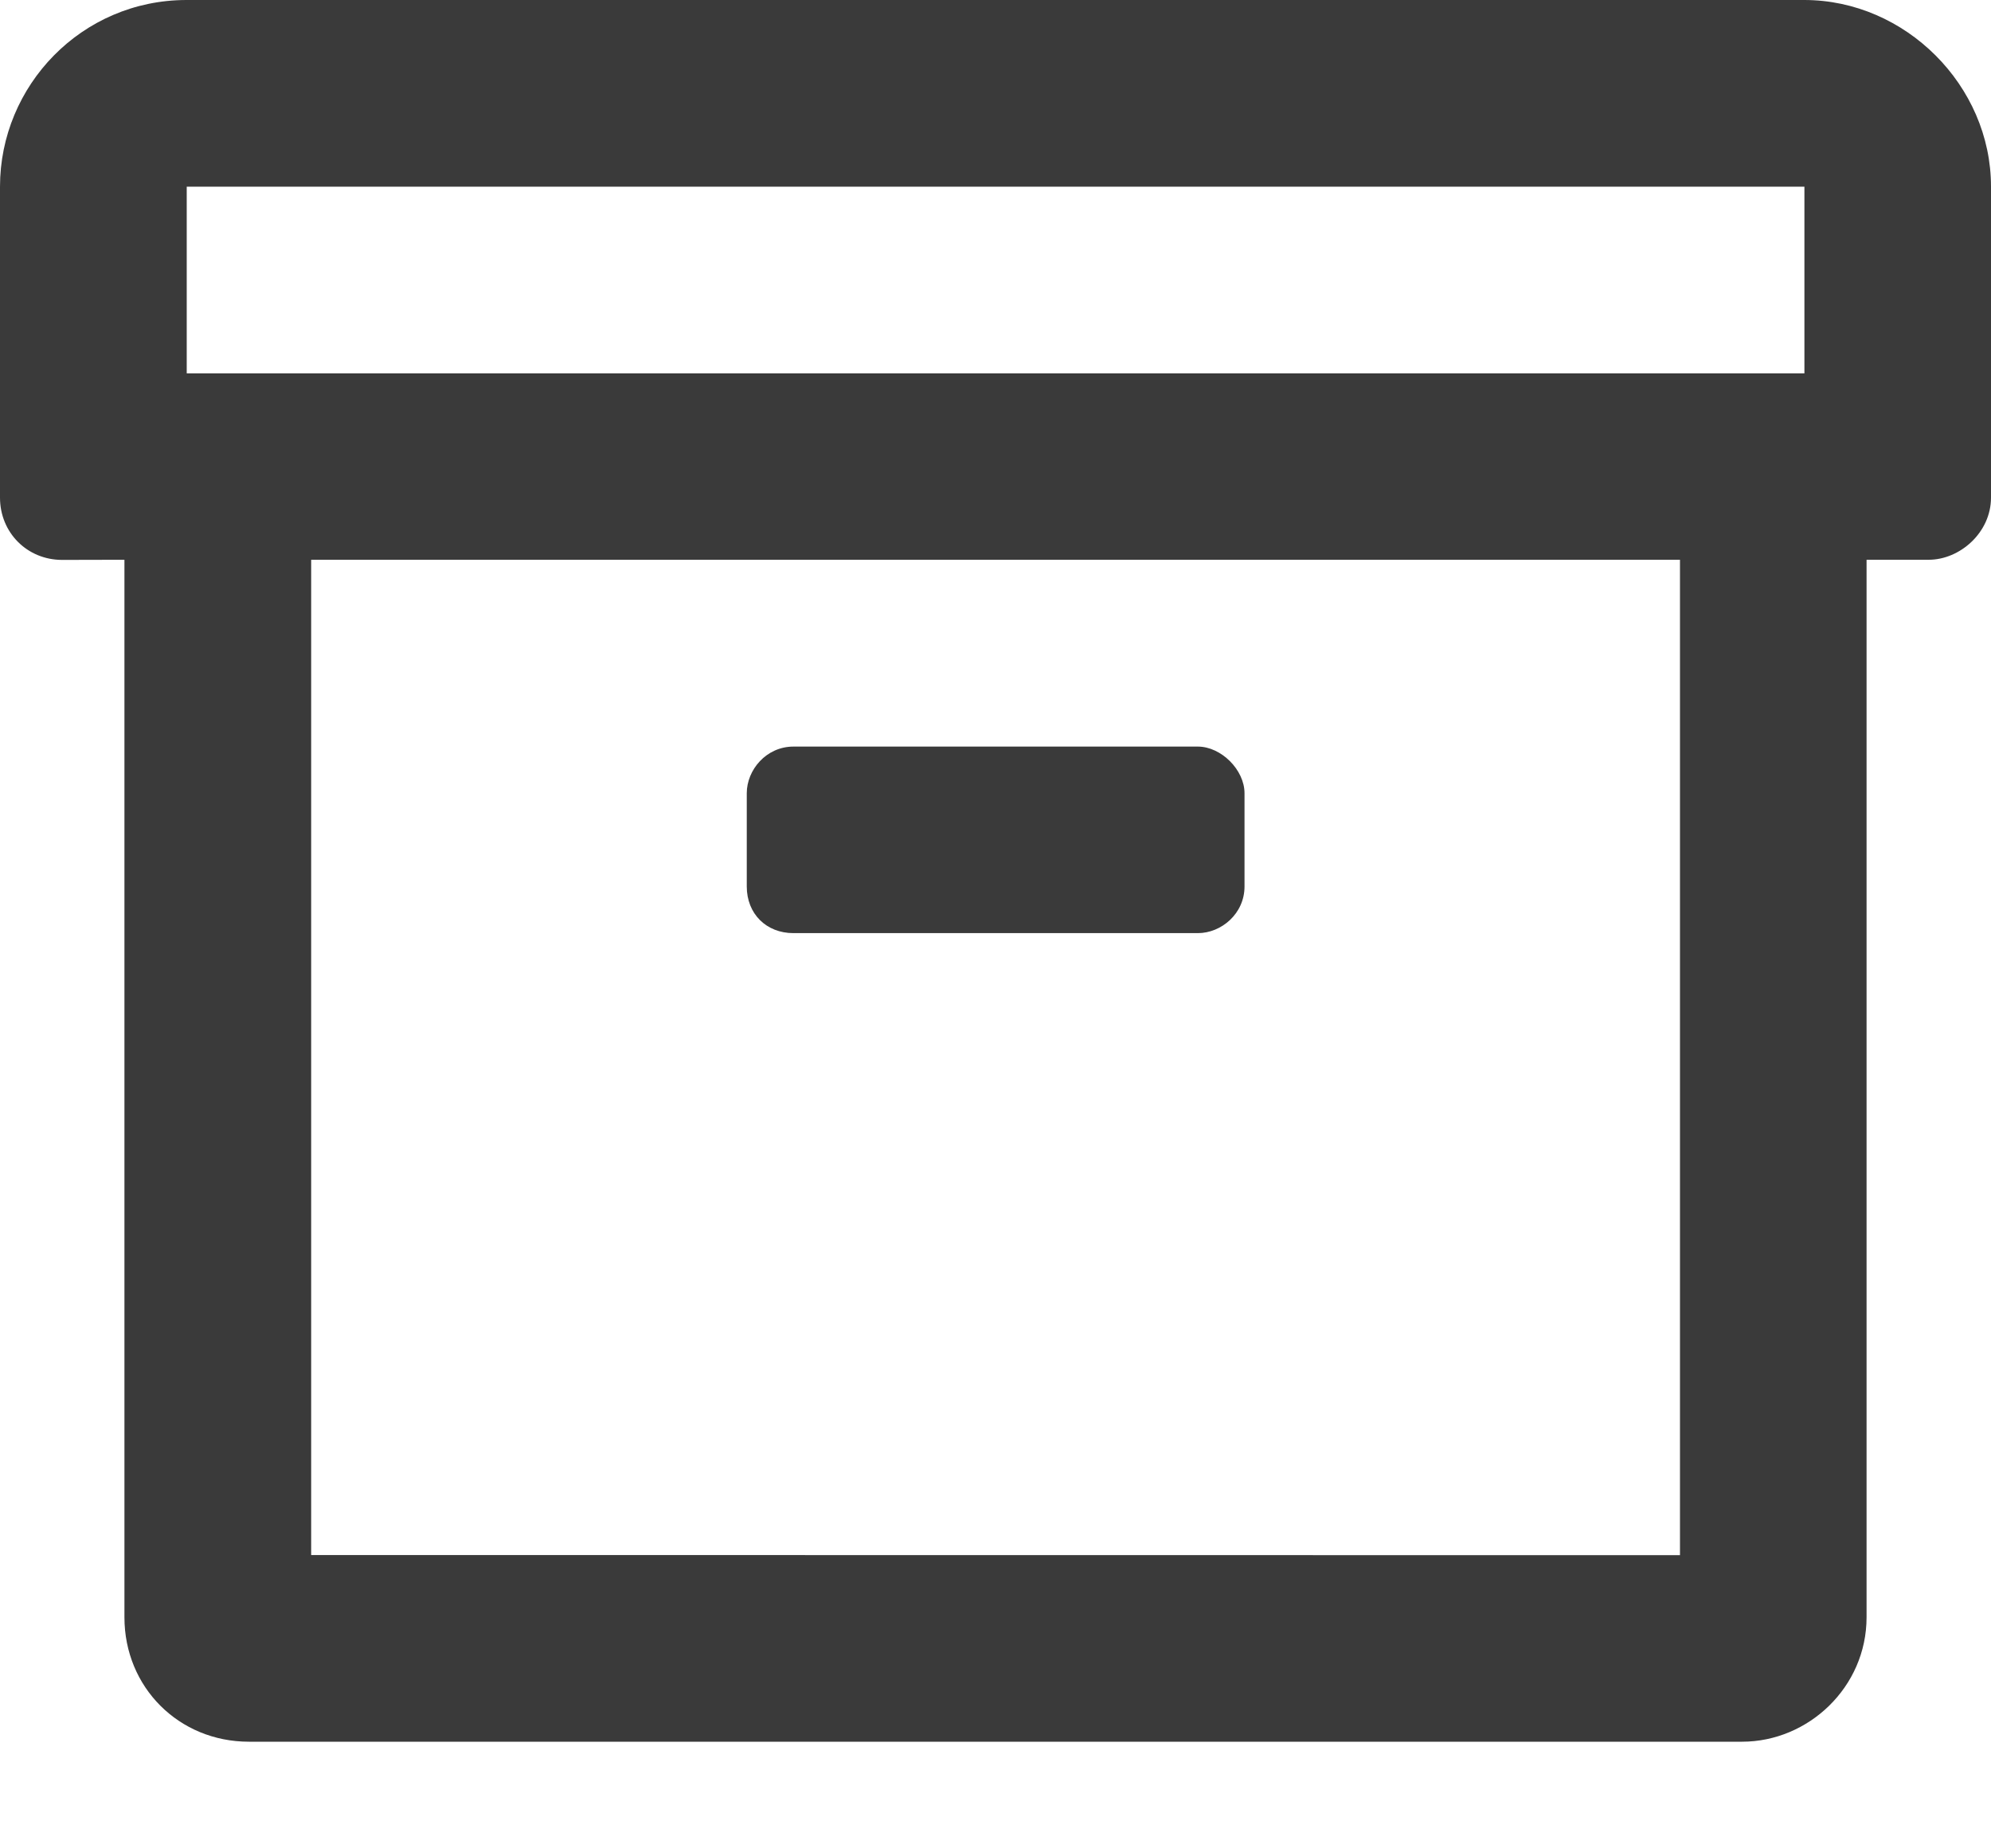 <?xml version="1.0" encoding="UTF-8" standalone="no"?><!DOCTYPE svg PUBLIC "-//W3C//DTD SVG 1.1//EN" "http://www.w3.org/Graphics/SVG/1.1/DTD/svg11.dtd"><svg width="100%" height="100%" viewBox="0 0 14 13" version="1.1" xmlns="http://www.w3.org/2000/svg" xmlns:xlink="http://www.w3.org/1999/xlink" xml:space="preserve" xmlns:serif="http://www.serif.com/" style="fill-rule:evenodd;clip-rule:evenodd;stroke-linejoin:round;stroke-miterlimit:2;"><rect id="Plan-de-travail1" x="0" y="0" width="14" height="12.25" style="fill:none;"/><path d="M12.688,0l-11.376,0c-0.738,0 -1.312,0.602 -1.312,1.313l-0,2.187c-0,0.246 0.191,0.438 0.437,0.438l0.438,-0.001l-0,7.438c-0,0.492 0.383,0.875 0.875,0.875l10.5,0c0.465,0 0.875,-0.383 0.875,-0.875l-0,-7.438l0.437,0c0.219,0 0.438,-0.191 0.438,-0.437l-0,-2.188c-0,-0.71 -0.602,-1.312 -1.313,-1.312Zm-0.875,10.938l-9.625,-0.001l0,-7l9.625,0l0,7Zm0.875,-8.312l-11.375,-0l0,-1.313l11.375,0l0,1.313Zm-7.109,3.937l2.844,0c0.164,0 0.328,-0.136 0.328,-0.328l0,-0.656c0,-0.164 -0.164,-0.328 -0.328,-0.328l-2.844,-0c-0.191,-0 -0.328,0.164 -0.328,0.328l-0,0.656c-0,0.192 0.137,0.328 0.328,0.328Z" style="fill:#3a3a3a;fill-rule:nonzero;"/></svg>